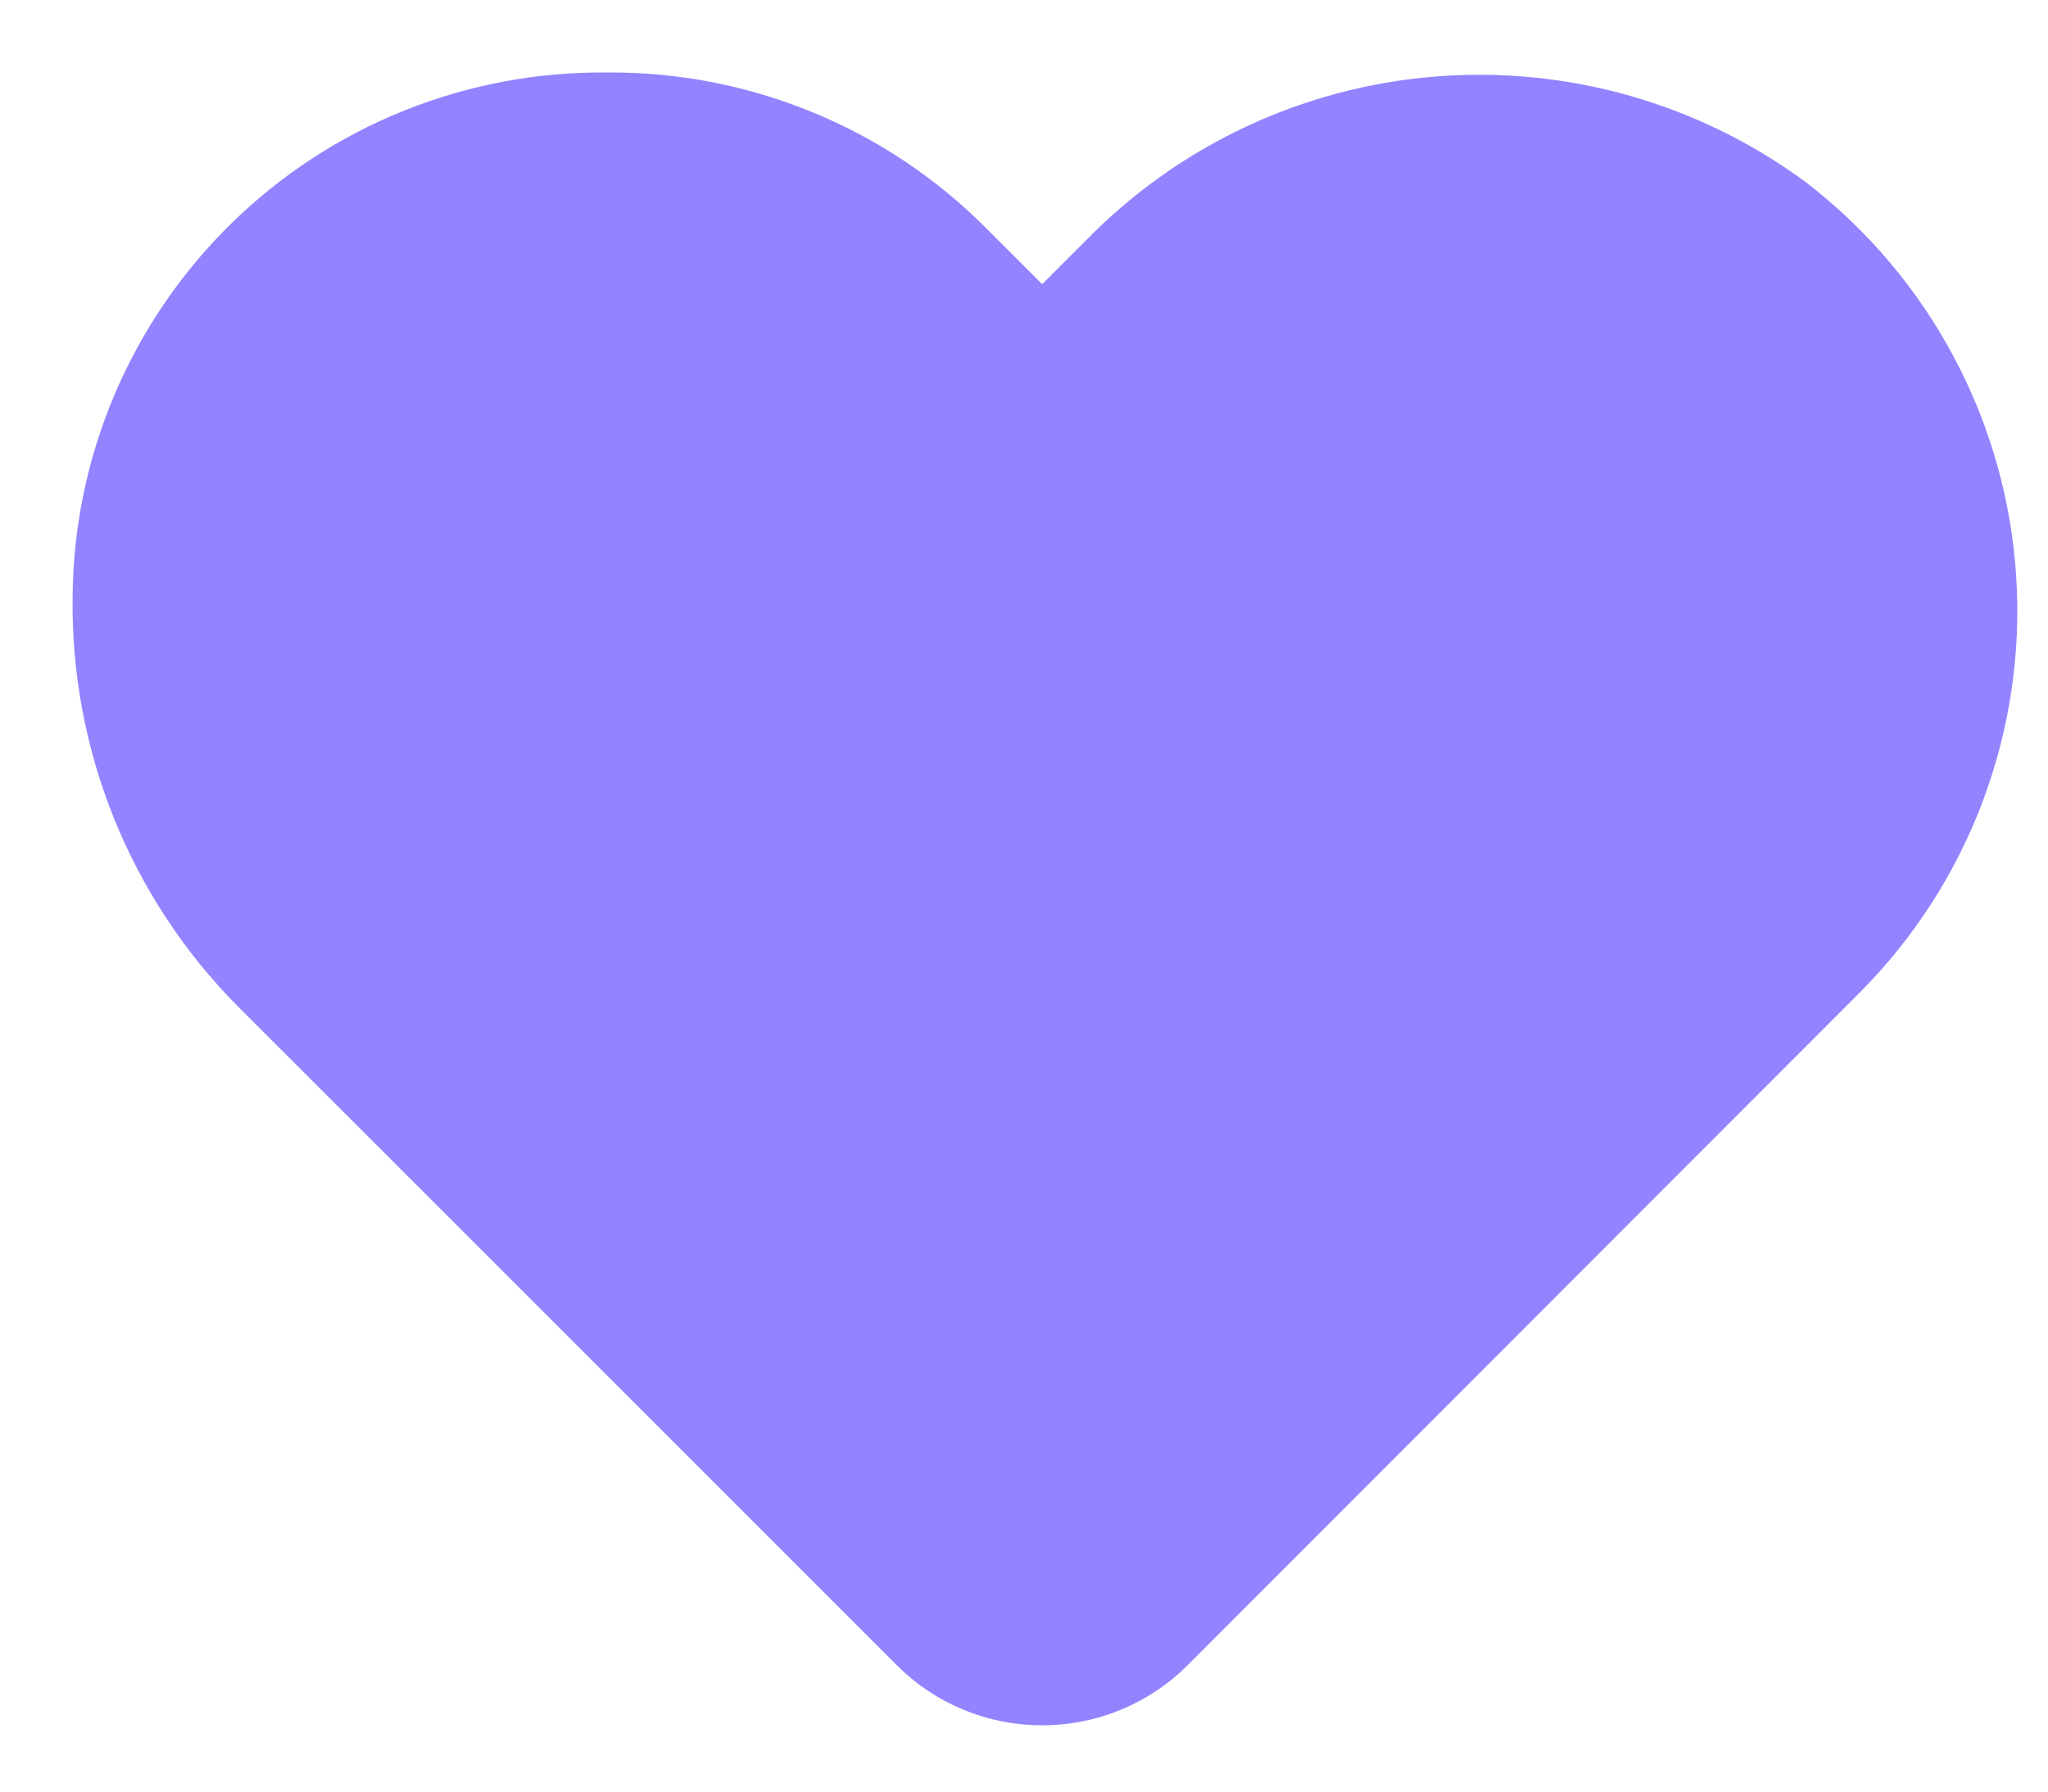 <svg width="24" height="21" viewBox="0 0 24 21" fill="none" xmlns="http://www.w3.org/2000/svg">
<path d="M12.213 20.073C11.916 20.073 11.623 20.016 11.348 19.902C11.074 19.789 10.825 19.623 10.616 19.413L2.891 11.688C2.28 11.071 1.799 10.339 1.474 9.534C1.15 8.729 0.989 7.868 1.001 7C1.006 6.205 1.169 5.419 1.479 4.687C1.79 3.955 2.241 3.291 2.808 2.734C3.375 2.176 4.047 1.736 4.784 1.439C5.522 1.141 6.31 0.992 7.106 1C7.915 0.992 8.718 1.147 9.466 1.455C10.215 1.762 10.894 2.218 11.463 2.793L12.213 3.543L12.828 2.928C13.89 1.838 15.311 1.169 16.828 1.047C18.345 0.924 19.855 1.355 21.078 2.26C21.774 2.797 22.349 3.475 22.762 4.251C23.176 5.026 23.42 5.881 23.477 6.758C23.535 7.635 23.404 8.514 23.096 9.337C22.787 10.16 22.306 10.908 21.686 11.53L13.811 19.413C13.601 19.623 13.352 19.789 13.078 19.902C12.804 20.016 12.51 20.073 12.213 20.073ZM7.076 2.493C5.883 2.492 4.738 2.954 3.881 3.783C3.444 4.203 3.096 4.708 2.859 5.266C2.622 5.824 2.5 6.424 2.501 7.03C2.494 7.697 2.62 8.359 2.871 8.977C3.122 9.595 3.493 10.157 3.963 10.63L11.688 18.355C11.758 18.426 11.841 18.481 11.932 18.52C12.024 18.558 12.122 18.577 12.221 18.577C12.32 18.577 12.502 8 12.509 18.52C12.6 18.481 12.683 18.426 12.753 18.355L11.688 3.985L20.636 10.465C16.902 2.538 21.456 9.428 21.685 8.807C21.913 8.187 12.545 19.66 12.5 19C12.46 18.334 9.315 18.089 9 17.5C8.685 16.911 2.532 8.404 2 8C1.067 7.312 5.655 1.902 4.5 2C3.345 2.098 13.881 3.415 13.078 4.251L12.746 5.133C12.676 5.203 12.593 5.259 12.502 5.297C12.41 5.335 12.312 5.355 12.213 5.355C12.114 5.355 12.016 5.335 11.925 5.297C11.833 5.259 11.75 5.203 11.681 5.133L10.406 3.858C9.527 2.987 8.342 2.497 7.106 2.493H7.076Z" fill="#9284FF" stroke="#9284FF" stroke-width="0.3"/>
</svg>
